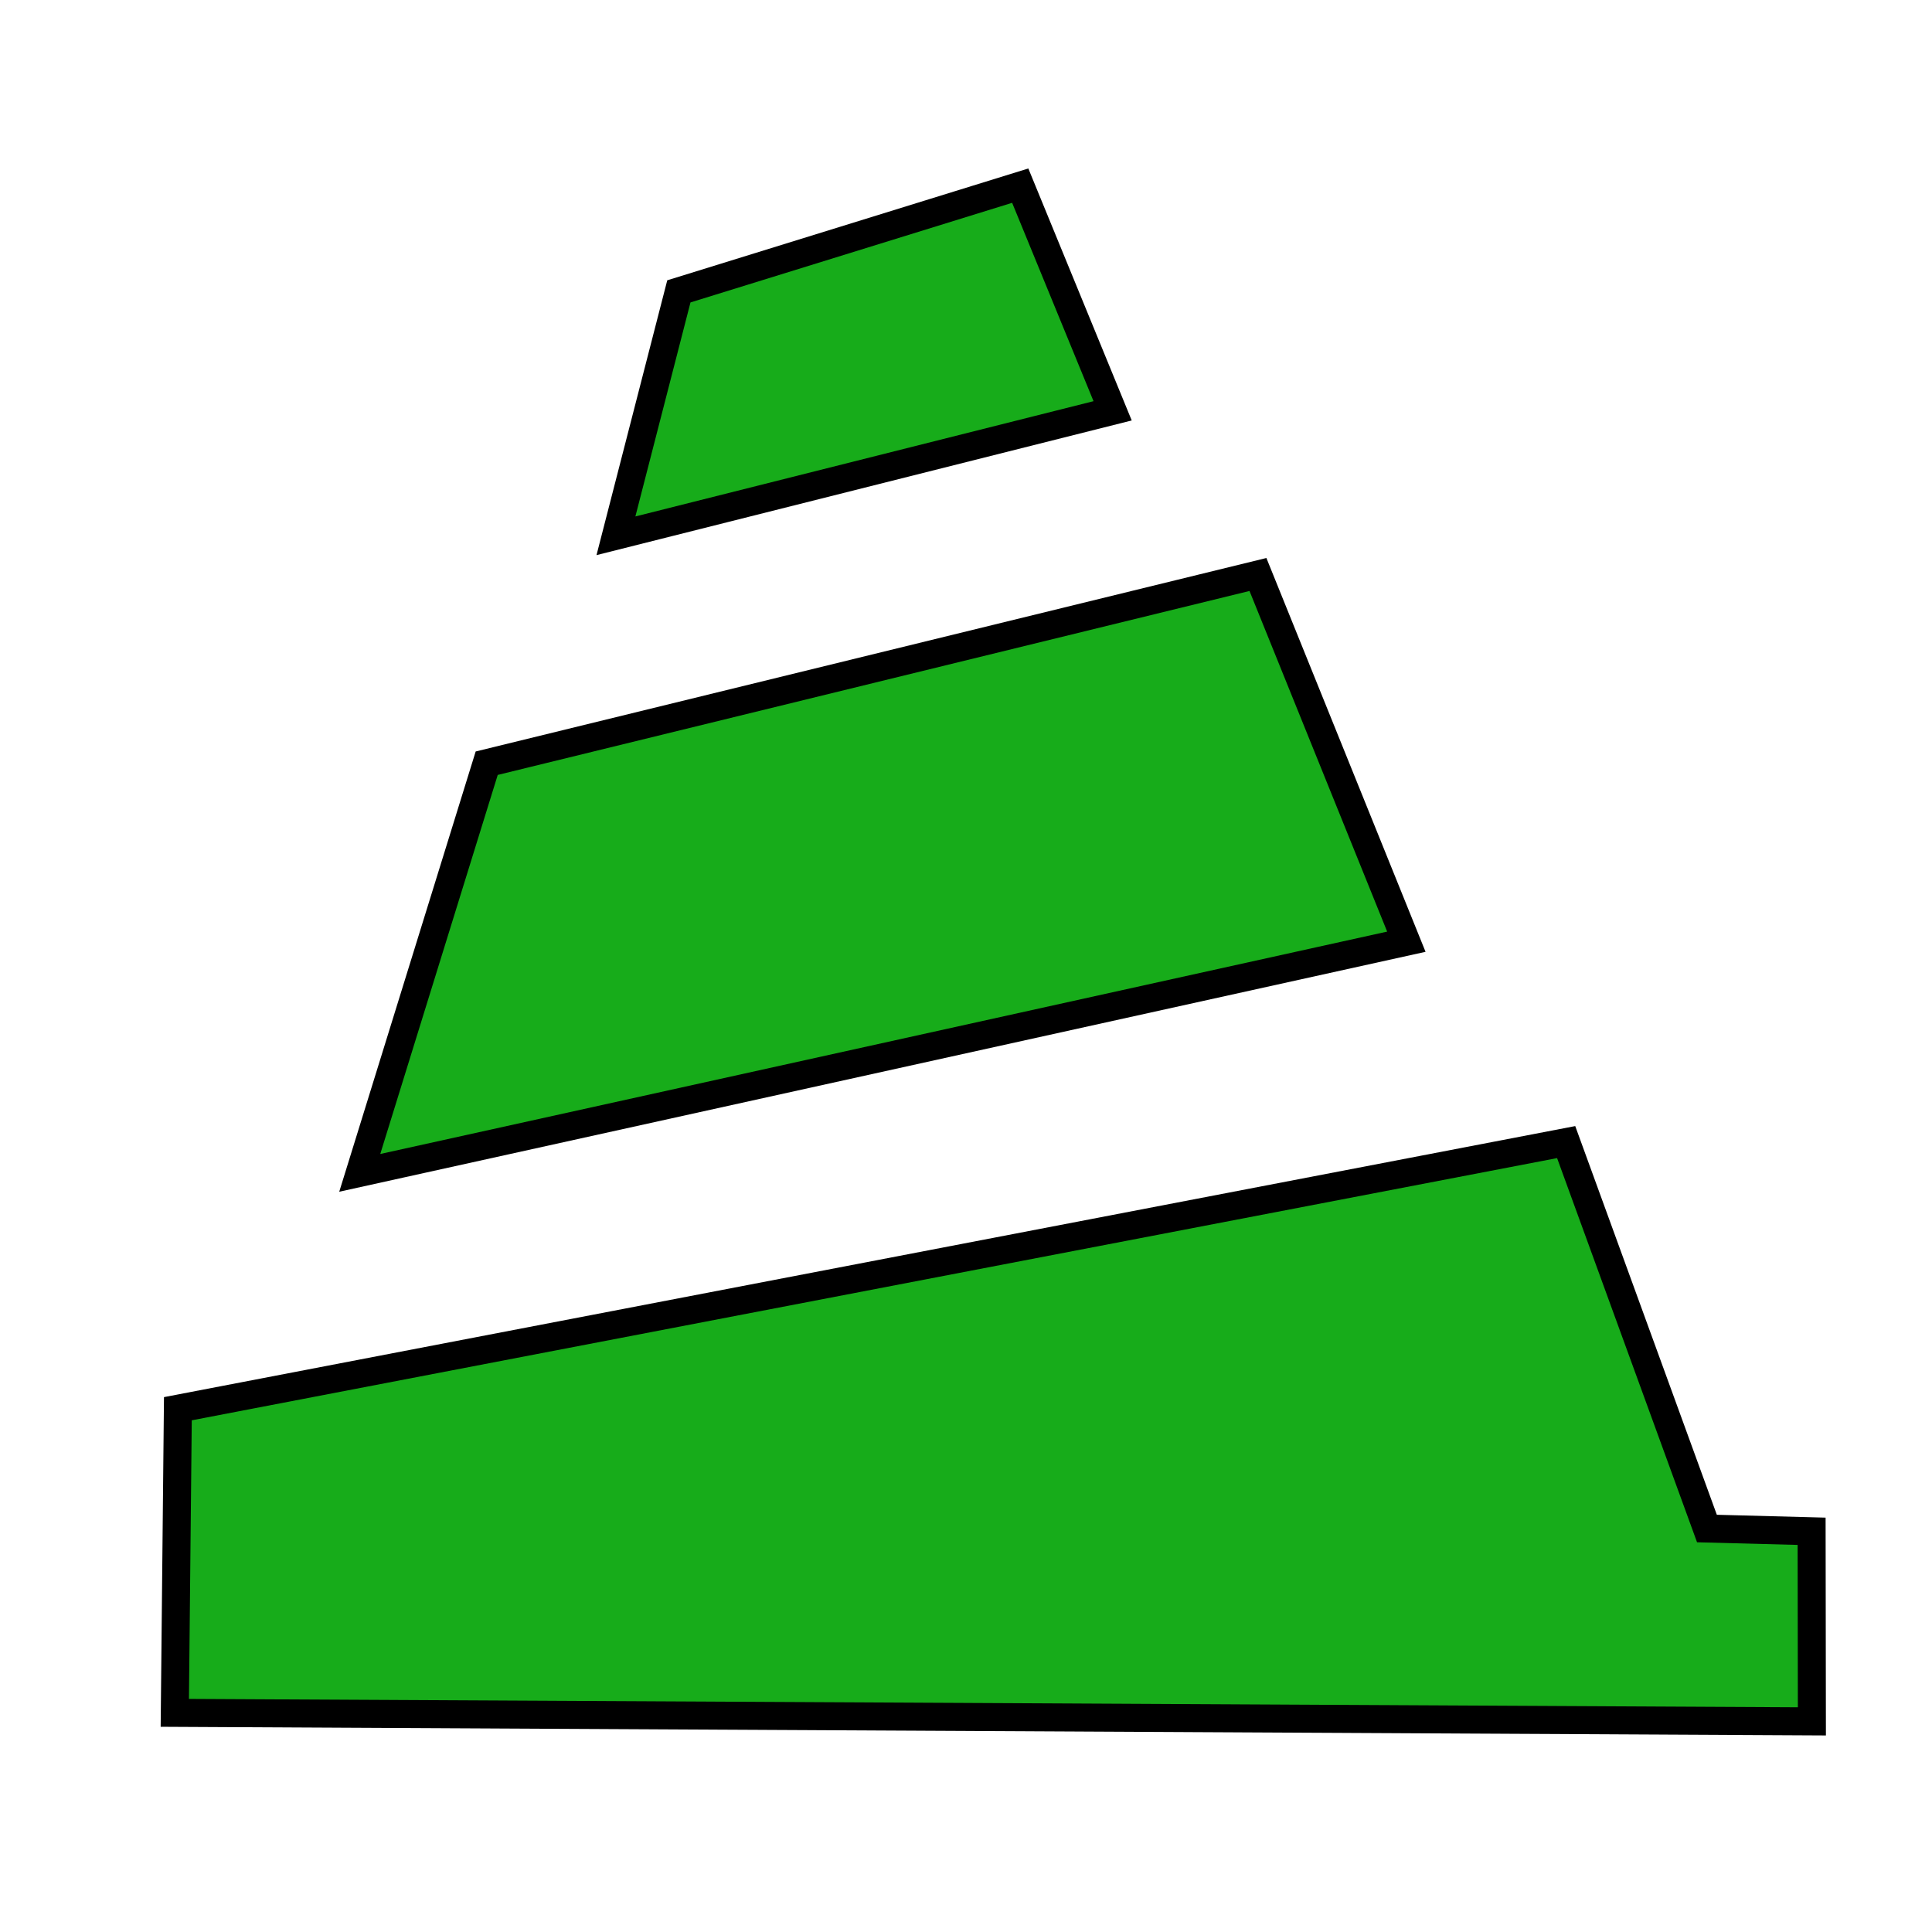 <?xml version="1.0" encoding="UTF-8" standalone="no"?>
<!-- Created with Inkscape (http://www.inkscape.org/) -->

<svg
   width="210mm"
   height="210mm"
   viewBox="0 0 210 210"
   version="1.1"
   id="svg8"
   inkscape:version="1.3.2 (091e20e, 2023-11-25, custom)"
   sodipodi:docname="babel3_green.svg"
   inkscape:export-xdpi="25.4"
   inkscape:export-ydpi="25.4"
   inkscape:export-filename="babel3_green.png"
   xmlns:inkscape="http://www.inkscape.org/namespaces/inkscape"
   xmlns:sodipodi="http://sodipodi.sourceforge.net/DTD/sodipodi-0.dtd"
   xmlns="http://www.w3.org/2000/svg"
   xmlns:svg="http://www.w3.org/2000/svg"
   xmlns:rdf="http://www.w3.org/1999/02/22-rdf-syntax-ns#"
   xmlns:cc="http://creativecommons.org/ns#"
   xmlns:dc="http://purl.org/dc/elements/1.1/">
  <defs
     id="defs2" />
  <sodipodi:namedview
     id="base"
     pagecolor="#ffffff"
     bordercolor="#666666"
     borderopacity="1.0"
     inkscape:pageopacity="0.0"
     inkscape:pageshadow="2"
     inkscape:zoom="0.35000001"
     inkscape:cx="794.28569"
     inkscape:cy="478.57141"
     inkscape:document-units="mm"
     inkscape:current-layer="g927"
     showgrid="false"
     inkscape:window-width="1822"
     inkscape:window-height="1051"
     inkscape:window-x="89"
     inkscape:window-y="-9"
     inkscape:window-maximized="1"
     inkscape:showpageshadow="0"
     inkscape:pagecheckerboard="1"
     inkscape:deskcolor="#d1d1d1" />
  <g
     inkscape:groupmode="layer"
     id="layer3"
     inkscape:label="maingdl">
    <g
       id="g927"
       transform="translate(0.529,-8.467)">
      <path
         sodipodi:nodetypes="ccccc"
         inkscape:connector-curvature="0"
         id="path909"
         d="M 73.261,40.137 66.421,66.705 120.409,53.122 110.366,28.646 Z"
         style="fill:#17ac1a;stroke:#000000;stroke-width:3.045;stroke-linecap:butt;stroke-linejoin:miter;stroke-miterlimit:4;stroke-dasharray:none;stroke-opacity:1" />
      <path
         inkscape:connector-curvature="0"
         id="path913"
         d="M 52.373,91.424 38.574,135.952 152.336,110.827 136.205,70.911 Z"
         style="fill:#17ac1a;stroke:#000000;stroke-width:3.045;stroke-linecap:butt;stroke-linejoin:miter;stroke-miterlimit:4;stroke-dasharray:none;stroke-opacity:1"
         sodipodi:nodetypes="ccccc" />
      <path
         sodipodi:nodetypes="ccccccc"
         inkscape:connector-curvature="0"
         id="path917"
         d="m 18.805,161.589 150.901,-28.982 15.302,42.004 11.377,0.299 0.03,20.662 -177.943,-0.926 z"
         style="fill:#17ac1a;stroke:#000000;stroke-width:3.045;stroke-linecap:butt;stroke-linejoin:miter;stroke-miterlimit:4;stroke-dasharray:none;stroke-opacity:1" />
    </g>
  </g>
</svg>

